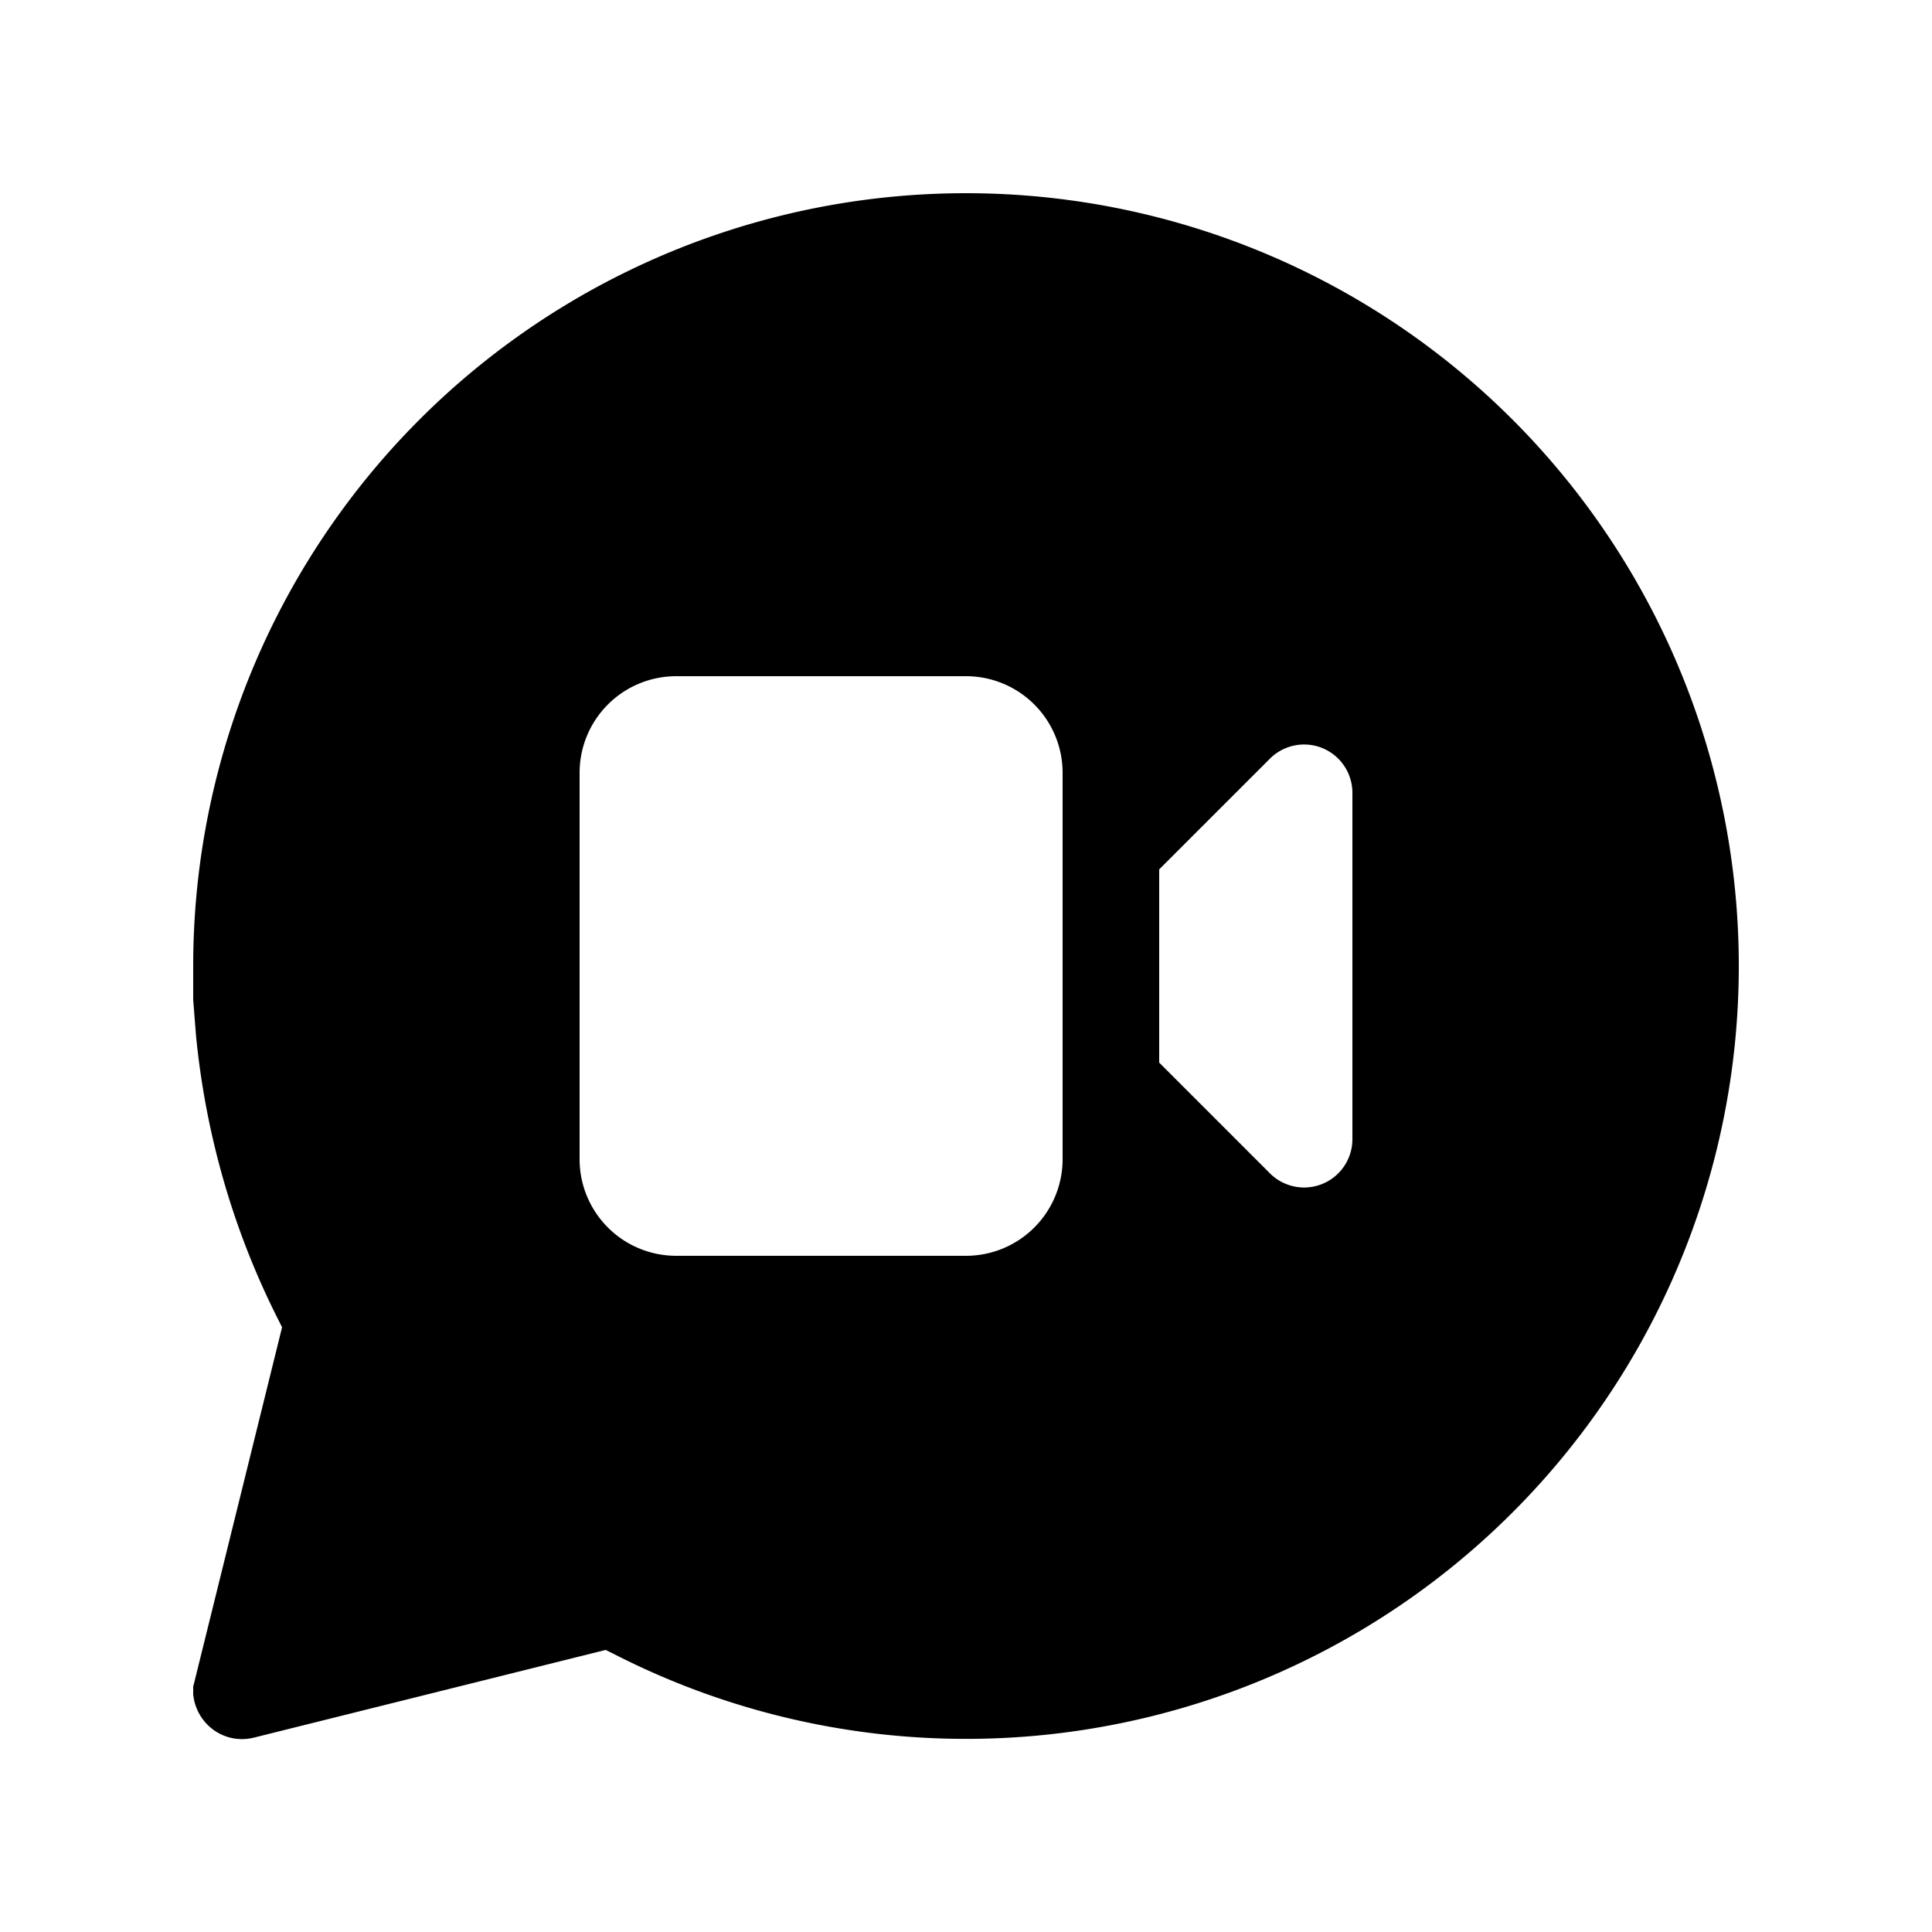 <svg width="20" height="20" viewBox="0 0 20 20" xmlns="http://www.w3.org/2000/svg"><path d="M18 10a8 8 0 10-16 0v.35l.03.38c.1 1.01.38 1.99.83 2.89l.06.12-.9 3.64-.02.08v.08c.03.3.31.52.62.45l3.65-.91.12.06A8 8 0 0018 10zM6 8a1 1 0 011-1h3a1 1 0 011 1v4a1 1 0 01-1 1H7a1 1 0 01-1-1V8zm7.15-.15a.5.5 0 01.85.36v3.58a.5.5 0 01-.85.36L12 11V9l1.15-1.15z"/></svg>